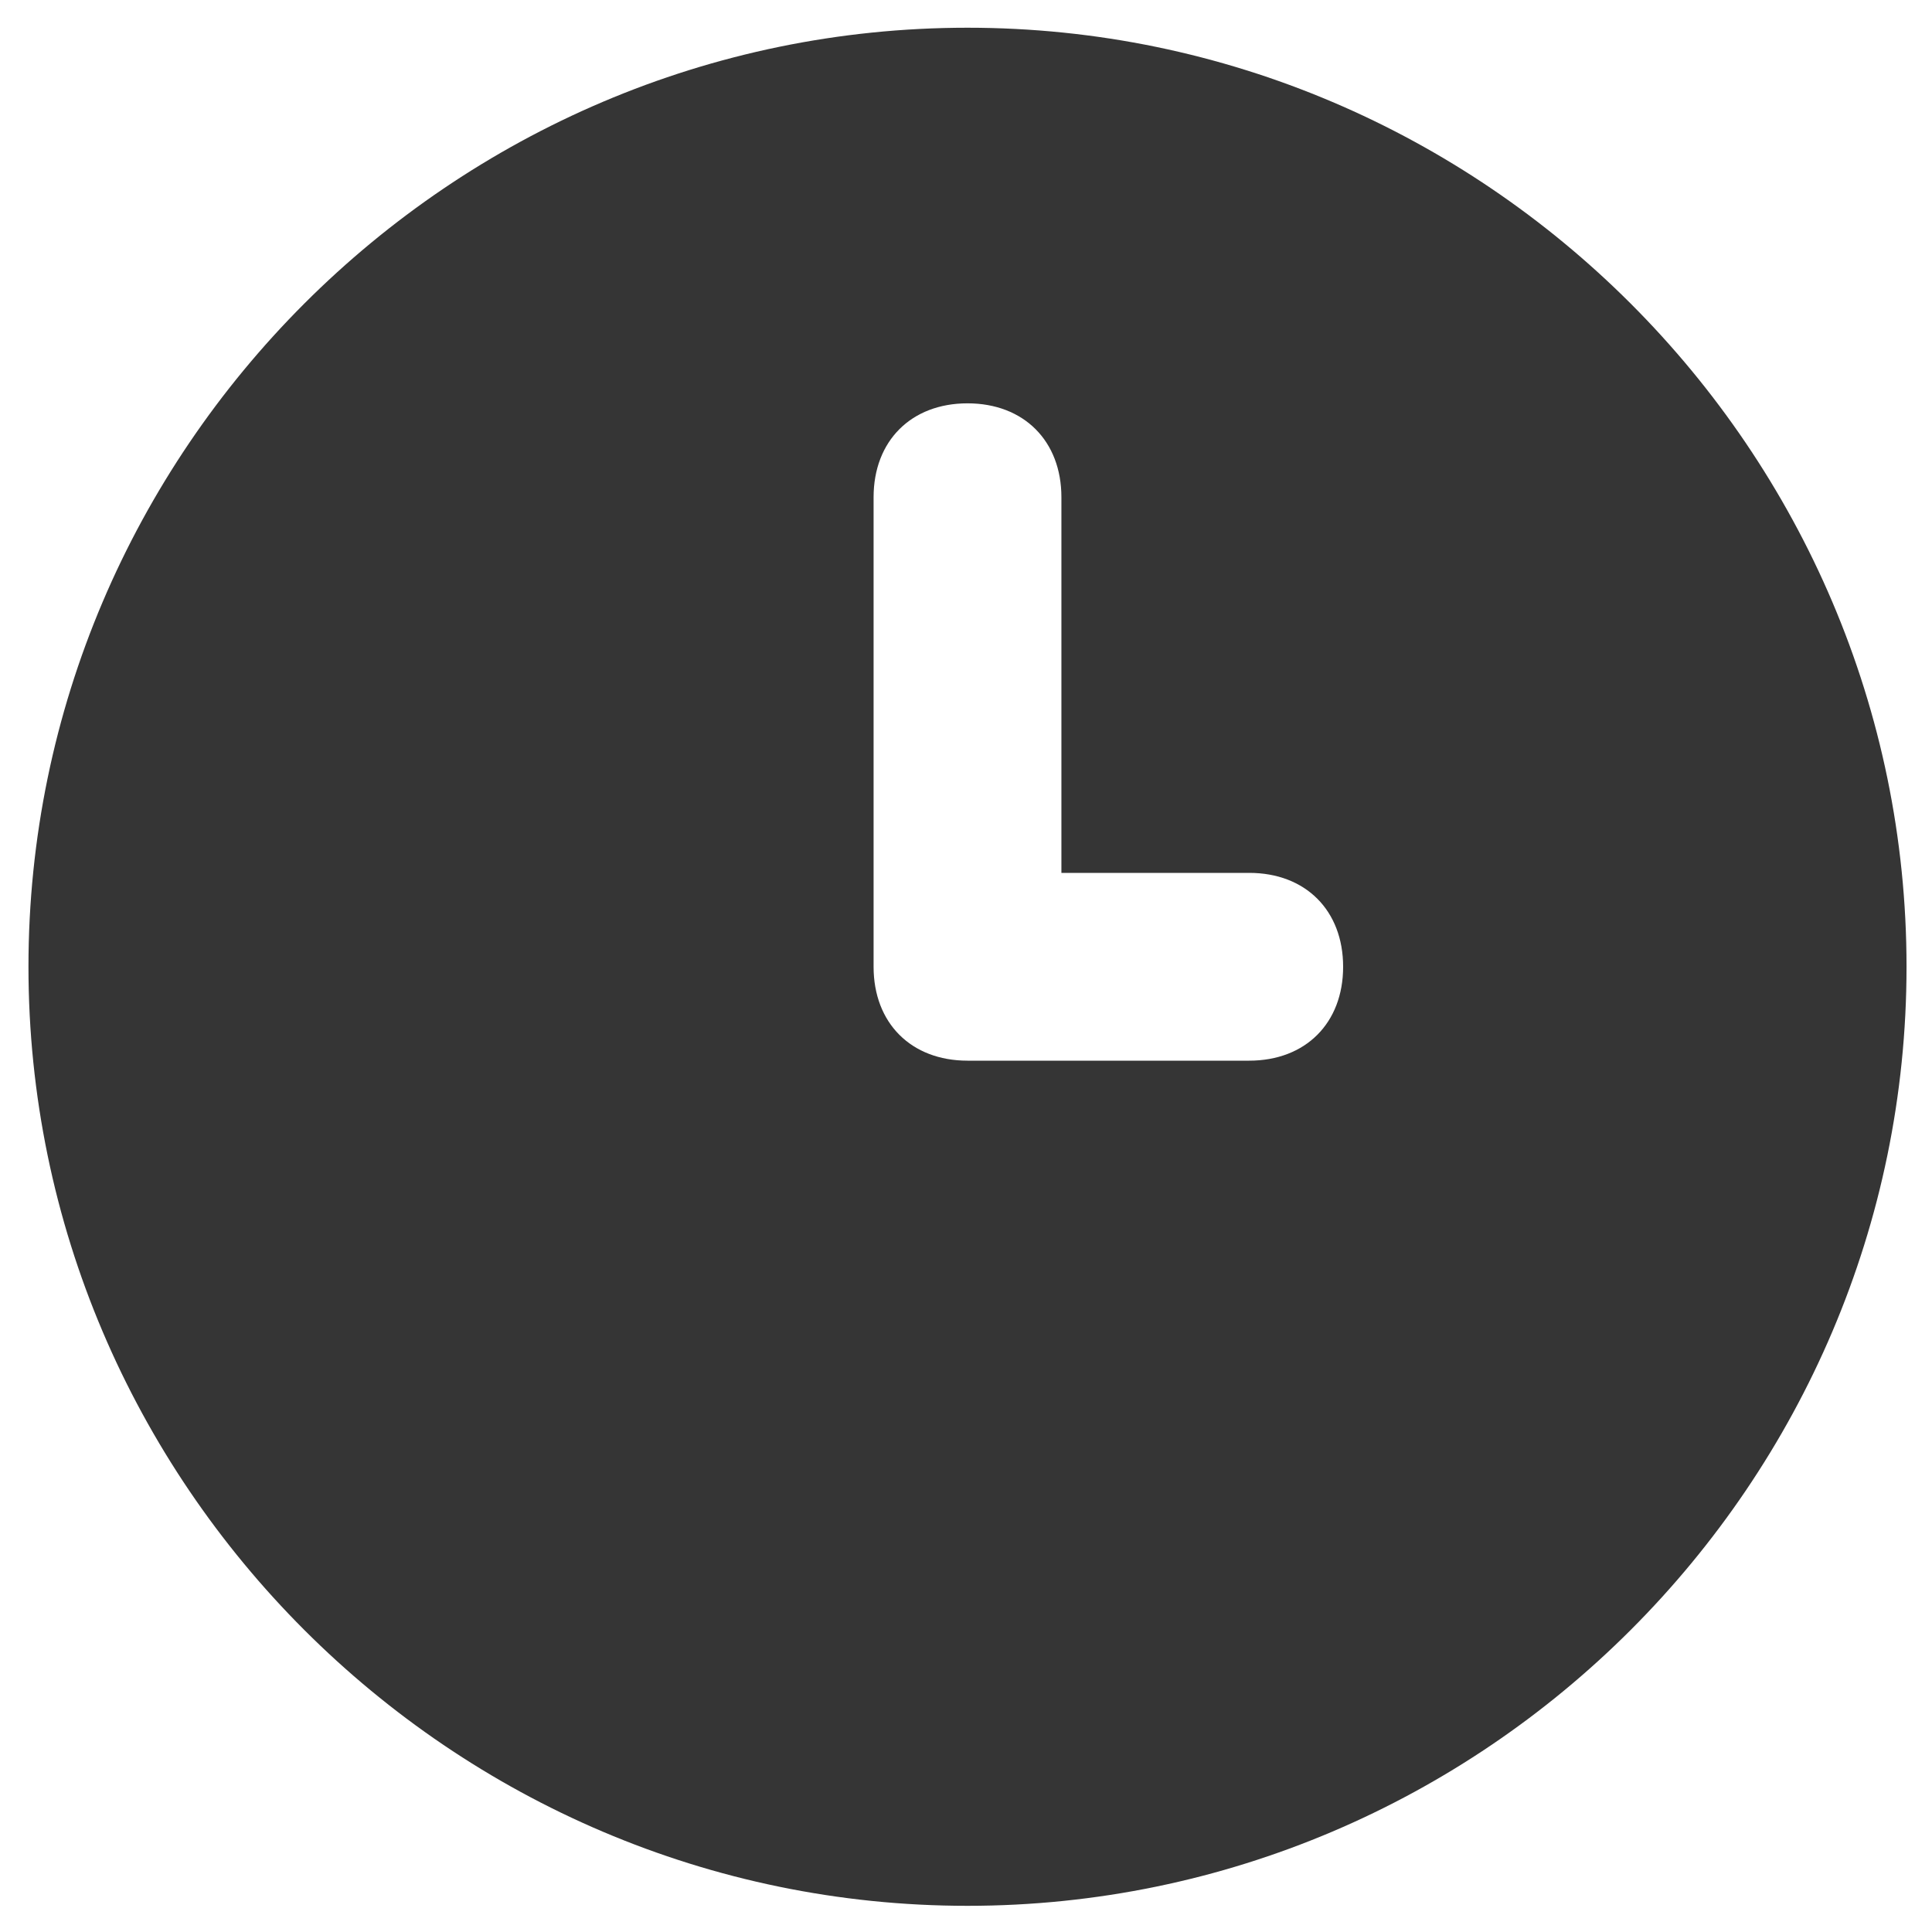 <svg width="60" height="60" viewBox="0 0 60 60" fill="none" xmlns="http://www.w3.org/2000/svg">
<path d="M30.047 0.861C14.007 0.861 0.884 13.985 0.884 30.024C0.884 46.064 14.007 59.187 30.047 59.187C46.086 59.187 59.209 46.064 59.209 30.024C59.209 13.985 46.086 0.861 30.047 0.861ZM38.795 32.94H30.047C28.297 32.94 27.13 31.774 27.13 30.024V15.443C27.13 13.693 28.297 12.526 30.047 12.526C31.796 12.526 32.963 13.693 32.963 15.443V27.108H38.795C40.545 27.108 41.712 28.274 41.712 30.024C41.712 31.774 40.545 32.94 38.795 32.94Z" fill="#353535"/>
</svg>
